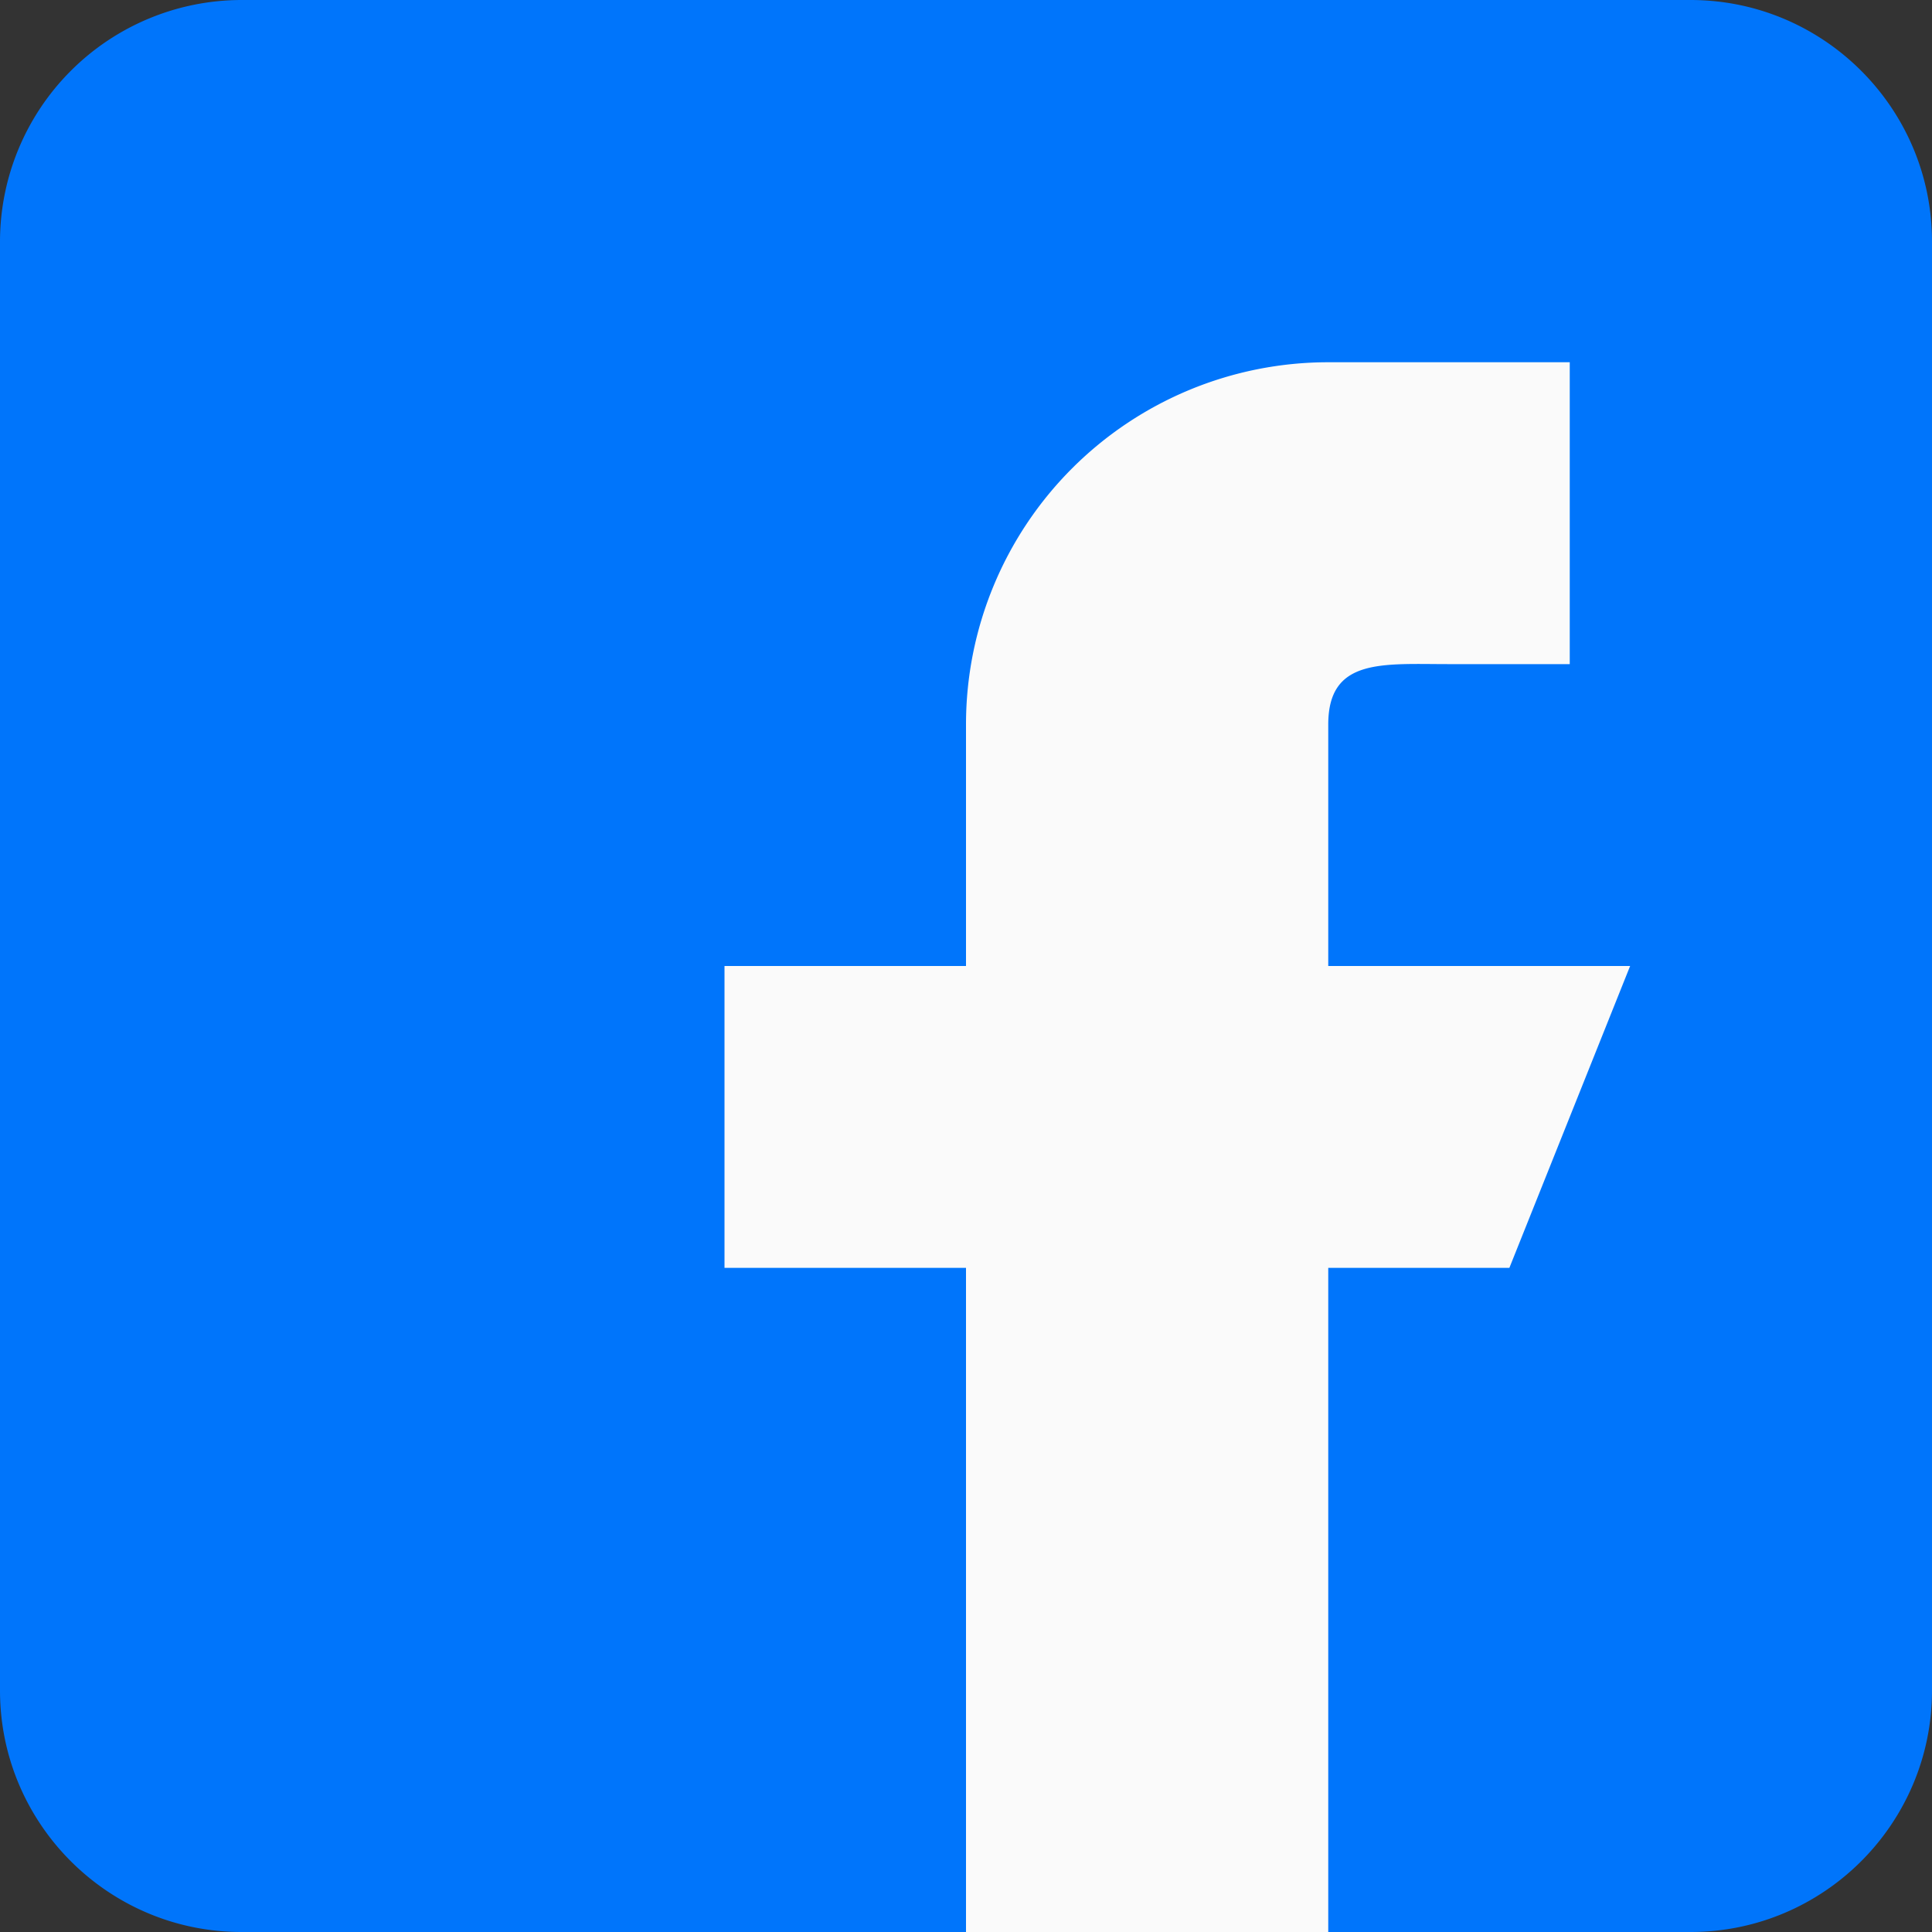 <?xml version="1.0" encoding="utf-8"?><svg width="20" height="20" fill="none" xmlns="http://www.w3.org/2000/svg" viewBox="0 0 20 20"><rect x="0" y="0" width="20" height="20" fill="#333333" stroke="none"/><path d="M17.5 0h-15A2.503 2.503 0 000 2.5v15C0 18.879 1.121 20 2.5 20h15c1.379 0 2.5-1.121 2.5-2.5v-15C20 1.121 18.879 0 17.5 0z" fill="#0075FB"/><path d="M16.875 10H13.75V7.5c0-.69.56-.625 1.25-.625h1.25V3.75h-2.5A3.75 3.75 0 0010 7.5V10H7.5v3.125H10V20h3.75v-6.875h1.875L16.875 10z" fill="#FAFAFA"/></svg>